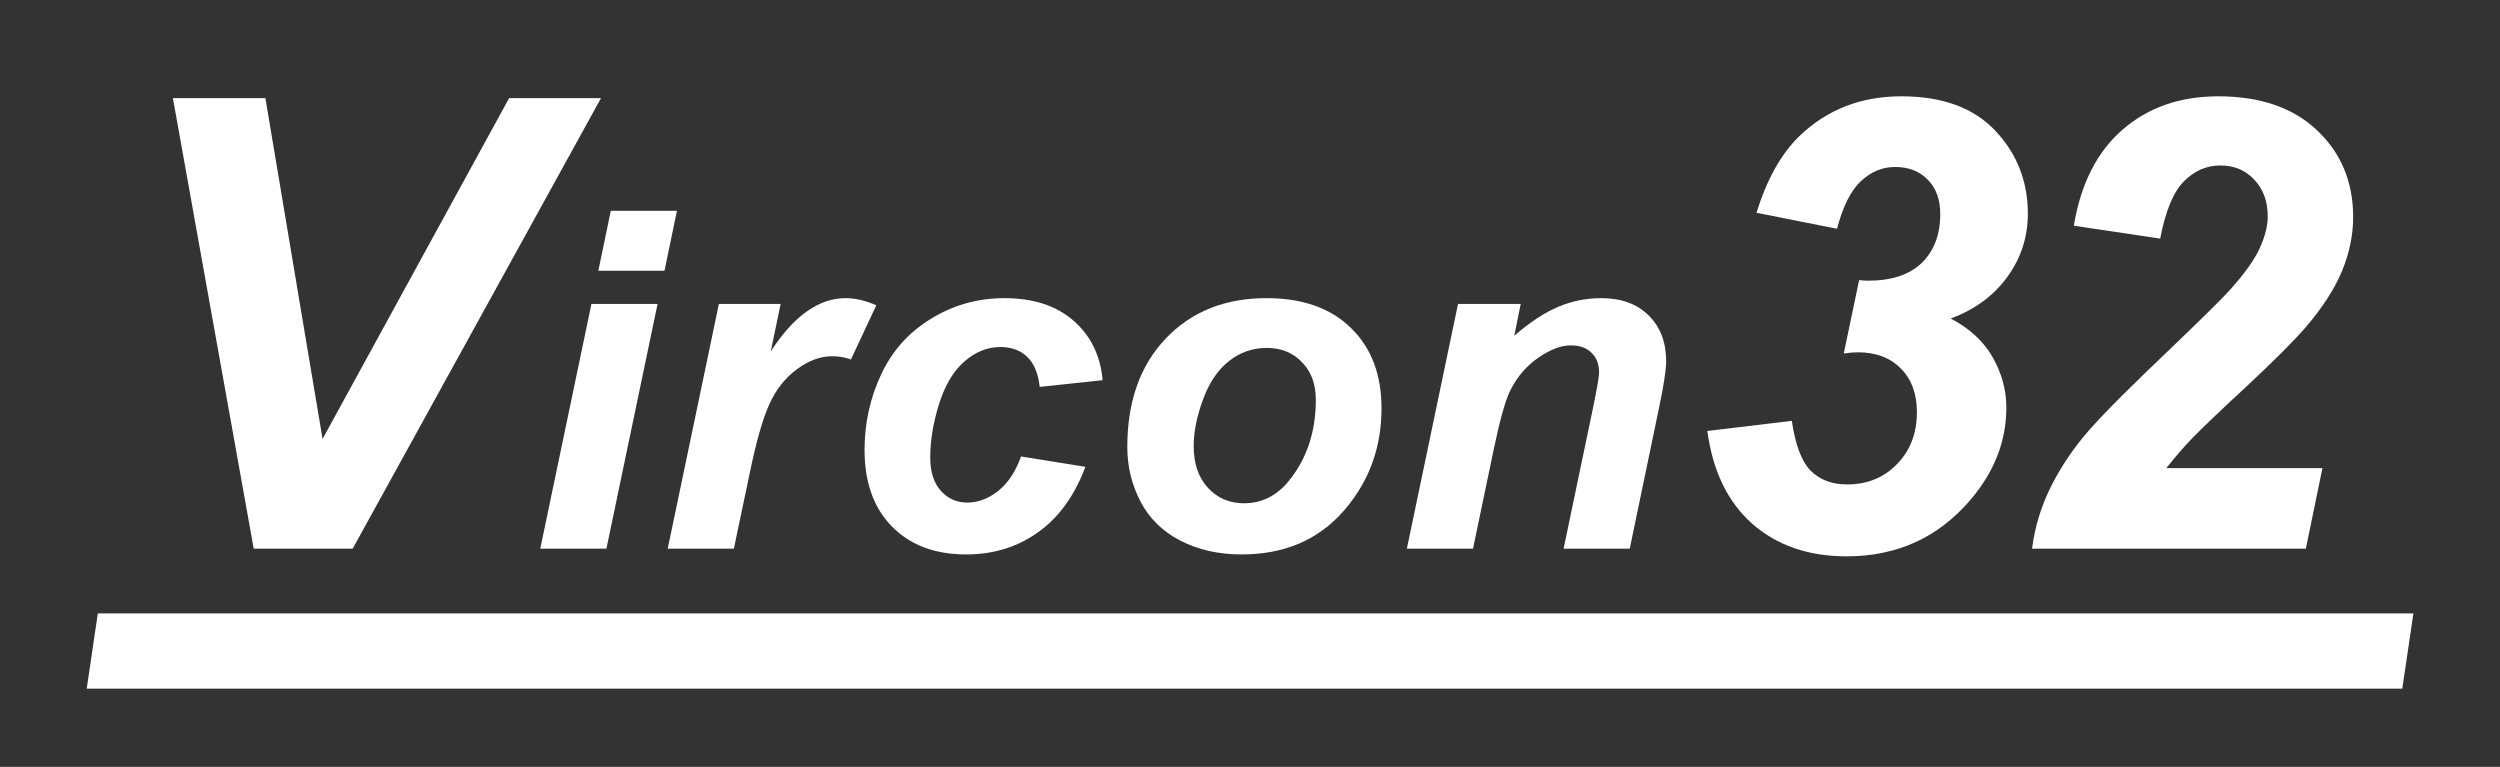 <?xml version="1.0" encoding="UTF-8" standalone="no"?>
<svg
   xmlns:dc="http://purl.org/dc/elements/1.1/"
   xmlns:cc="http://creativecommons.org/ns#"
   xmlns:rdf="http://www.w3.org/1999/02/22-rdf-syntax-ns#"
   xmlns:svg="http://www.w3.org/2000/svg"
   xmlns="http://www.w3.org/2000/svg"
   xmlns:sodipodi="http://sodipodi.sourceforge.net/DTD/sodipodi-0.dtd"
   xmlns:inkscape="http://www.inkscape.org/namespaces/inkscape"
   width="84.081mm"
   height="25.791mm"
   id="svg2"
   version="1.1"
   inkscape:version="0.92.4 (5da689c313, 2019-01-14)"
   sodipodi:docname="Logo Vircon32.svg"
   inkscape:export-filename="J:\Codigo\C++\Vircon32\PhysicalElements\Logos\Logo Vircon32.png"
   inkscape:export-xdpi="299.97678"
   inkscape:export-ydpi="299.97678">
  <rect width="100%" height="100%" fill="#333333" stroke="none"/>
  <defs
     id="defs4" />
  <sodipodi:namedview
     id="base"
     pagecolor="#ffffff"
     bordercolor="#666666"
     borderopacity="1.0"
     inkscape:pageopacity="0.0"
     inkscape:pageshadow="2"
     inkscape:zoom="2"
     inkscape:cx="6.149765"
     inkscape:cy="47.546618"
     inkscape:document-units="px"
     inkscape:current-layer="layer1"
     showgrid="false"
     inkscape:window-width="1920"
     inkscape:window-height="1033"
     inkscape:window-x="-4"
     inkscape:window-y="-4"
     inkscape:window-maximized="1"
     inkscape:document-rotation="0"
     fit-margin-top="0"
     fit-margin-left="0"
     fit-margin-right="0"
     fit-margin-bottom="0" />
  <g
     inkscape:label="Capa 1"
     inkscape:groupmode="layer"
     id="layer1"
     transform="translate(-190.751,-192.904)">
    <path
       d="m 235.58,262.648 h -12.578 l -10.273,-57.266 h 11.758 l 7.266,43.32 23.711,-43.32 h 11.68 z"
       style="font-style:oblique;font-weight:bold;font-size:80px;line-height:0.01%;font-family:sans-serif;-inkscape-font-specification:'Arial Bold Oblique';letter-spacing:0px;word-spacing:0px;fill:#ffffff;fill-opacity:1;stroke:none"
       id="path839" />
    <path
       d="m 268.392,219.699 h 8.408 l -1.582,7.617 h -8.408 z m -2.461,11.836 h 8.408 l -6.504,31.113 h -8.408 z"
       style="font-style:normal;font-weight:bold;line-height:0.01%;font-family:sans-serif;-inkscape-font-specification:'Arial Bold Oblique';letter-spacing:0px;word-spacing:0px;fill:#ffffff;fill-opacity:1;stroke:none"
       id="path841" />
    <path
       d="m 282.133,231.535 h 7.852 l -1.26,6.035 q 4.395,-6.768 9.521,-6.768 1.816,0 3.896,0.908 l -3.223,6.885 q -1.143,-0.41 -2.432,-0.41 -2.168,0 -4.424,1.641 -2.227,1.641 -3.486,4.395 -1.26,2.725 -2.49,8.672 l -2.051,9.756 h -8.408 z"
       style="font-style:normal;font-weight:bold;line-height:0.01%;font-family:sans-serif;-inkscape-font-specification:'Arial Bold Oblique';letter-spacing:0px;word-spacing:0px;fill:#ffffff;fill-opacity:1;stroke:none"
       id="path843" />
    <path
       d="m 320.541,250.929 8.174,1.318 q -2.021,5.449 -5.977,8.291 -3.955,2.842 -9.17,2.842 -5.947,0 -9.434,-3.545 -3.486,-3.545 -3.486,-9.756 0,-5.068 2.109,-9.58 2.109,-4.512 6.357,-7.09 4.248,-2.607 9.316,-2.607 5.508,0 8.789,2.871 3.281,2.871 3.691,7.559 l -7.998,0.85 q -0.293,-2.607 -1.611,-3.838 -1.289,-1.23 -3.398,-1.23 -2.432,0 -4.541,1.816 -2.109,1.816 -3.252,5.449 -1.113,3.604 -1.113,6.768 0,2.754 1.348,4.248 1.348,1.494 3.369,1.494 2.021,0 3.896,-1.465 1.875,-1.465 2.93,-4.395 z"
       style="font-style:normal;font-weight:bold;line-height:0.01%;font-family:sans-serif;-inkscape-font-specification:'Arial Bold Oblique';letter-spacing:0px;word-spacing:0px;fill:#ffffff;fill-opacity:1;stroke:none"
       id="path845" />
    <path
       d="m 334.047,249.728 q 0,-8.643 4.863,-13.77 4.893,-5.156 12.832,-5.156 6.885,0 10.752,3.809 3.867,3.779 3.867,10.195 0,7.559 -4.834,13.066 -4.834,5.508 -12.949,5.508 -4.395,0 -7.793,-1.758 -3.398,-1.758 -5.068,-4.98 -1.67,-3.223 -1.67,-6.914 z m 23.965,-6.006 q 0,-2.988 -1.758,-4.775 -1.729,-1.816 -4.482,-1.816 -2.725,0 -4.834,1.699 -2.109,1.67 -3.281,4.893 -1.172,3.193 -1.172,5.889 0,3.34 1.816,5.303 1.816,1.963 4.57,1.963 3.457,0 5.801,-2.959 3.34,-4.189 3.34,-10.195 z"
       style="font-style:normal;font-weight:bold;line-height:0.01%;font-family:sans-serif;-inkscape-font-specification:'Arial Bold Oblique';letter-spacing:0px;word-spacing:0px;fill:#ffffff;fill-opacity:1;stroke:none"
       id="path847" />
    <path
       d="m 376.088,231.535 h 7.969 l -0.82,4.043 q 2.988,-2.578 5.566,-3.662 2.607,-1.113 5.479,-1.113 3.838,0 6.035,2.197 2.227,2.197 2.227,5.83 0,1.641 -0.967,6.211 l -3.662,17.607 h -8.408 l 3.691,-17.666 q 0.82,-3.955 0.82,-4.717 0,-1.611 -0.967,-2.52 -0.938,-0.938 -2.637,-0.938 -1.846,0 -4.102,1.553 -2.256,1.553 -3.545,4.102 -0.938,1.816 -2.109,7.412 l -2.666,12.773 h -8.408 z"
       style="font-style:normal;font-weight:bold;line-height:0.01%;font-family:sans-serif;-inkscape-font-specification:'Arial Bold Oblique';letter-spacing:0px;word-spacing:0px;fill:#ffffff;fill-opacity:1;stroke:none"
       id="path849" />
    <path
       d="m 407.777,247.687 10.742,-1.289 q 0.664,4.57 2.383,6.328 1.758,1.758 4.648,1.758 3.828,0 6.328,-2.578 2.539,-2.578 2.539,-6.602 0,-3.516 -2.031,-5.547 -2.031,-2.07 -5.469,-2.07 -0.859,0 -1.797,0.156 l 1.953,-9.336 q 0.586,0.078 1.133,0.078 4.492,0 6.836,-2.266 2.344,-2.305 2.344,-6.211 0,-2.773 -1.602,-4.375 -1.562,-1.602 -4.141,-1.602 -2.422,0 -4.336,1.797 -1.914,1.758 -3.047,6.055 l -10.234,-2.031 q 1.953,-6.328 5.43,-9.727 5.273,-5.078 12.969,-5.078 7.891,0 11.992,4.414 4.102,4.375 4.102,10.508 0,4.453 -2.617,8.047 -2.617,3.594 -7.188,5.273 3.633,1.914 5.352,4.961 1.719,3.047 1.719,6.367 0,6.328 -4.492,11.641 -6.133,7.266 -15.82,7.266 -7.266,0 -11.992,-4.141 -4.688,-4.18 -5.703,-11.797 z"
       style="font-style:oblique;font-weight:bold;font-size:80px;line-height:0.01%;font-family:sans-serif;-inkscape-font-specification:'Arial Bold Oblique';letter-spacing:0px;word-spacing:0px;fill:#ffffff;fill-opacity:1;stroke:none"
       id="path851" />
    <path
       d="m 465.34,223.234 -10.977,-1.641 q 1.328,-7.969 6.172,-12.188 4.883,-4.258 12.188,-4.258 8.008,0 12.578,4.336 4.57,4.336 4.57,11.016 0,3.398 -1.406,6.836 -1.406,3.398 -4.609,7.148 -2.305,2.656 -7.539,7.539 -5.234,4.844 -6.953,6.641 -1.68,1.758 -3.242,3.75 h 19.844 l -2.109,10.234 h -34.805 q 0.547,-4.219 2.461,-8.008 1.953,-3.828 4.844,-7.109 2.891,-3.281 10.586,-10.586 5.781,-5.547 7.305,-7.227 2.734,-3.047 3.75,-5.273 1.016,-2.227 1.016,-4.023 0,-2.891 -1.719,-4.688 -1.68,-1.797 -4.297,-1.797 -2.656,0 -4.648,2.031 -1.992,1.992 -3.008,7.266 z"
       style="font-style:oblique;font-weight:bold;font-size:80px;line-height:0.01%;font-family:sans-serif;-inkscape-font-specification:'Arial Bold Oblique';letter-spacing:0px;word-spacing:0px;fill:#ffffff;fill-opacity:1;stroke:none"
       id="path853" />
    <rect
       style="fill:#ffffff;fill-opacity:1;fill-rule:nonzero;stroke:none"
       id="rect2999"
       width="294.344"
       height="9.675"
       x="243.173"
       y="273.889"
       ry="0"
       rx="0"
       transform="matrix(1,0,-0.146,0.989,0,0)" />
  </g>
</svg>
